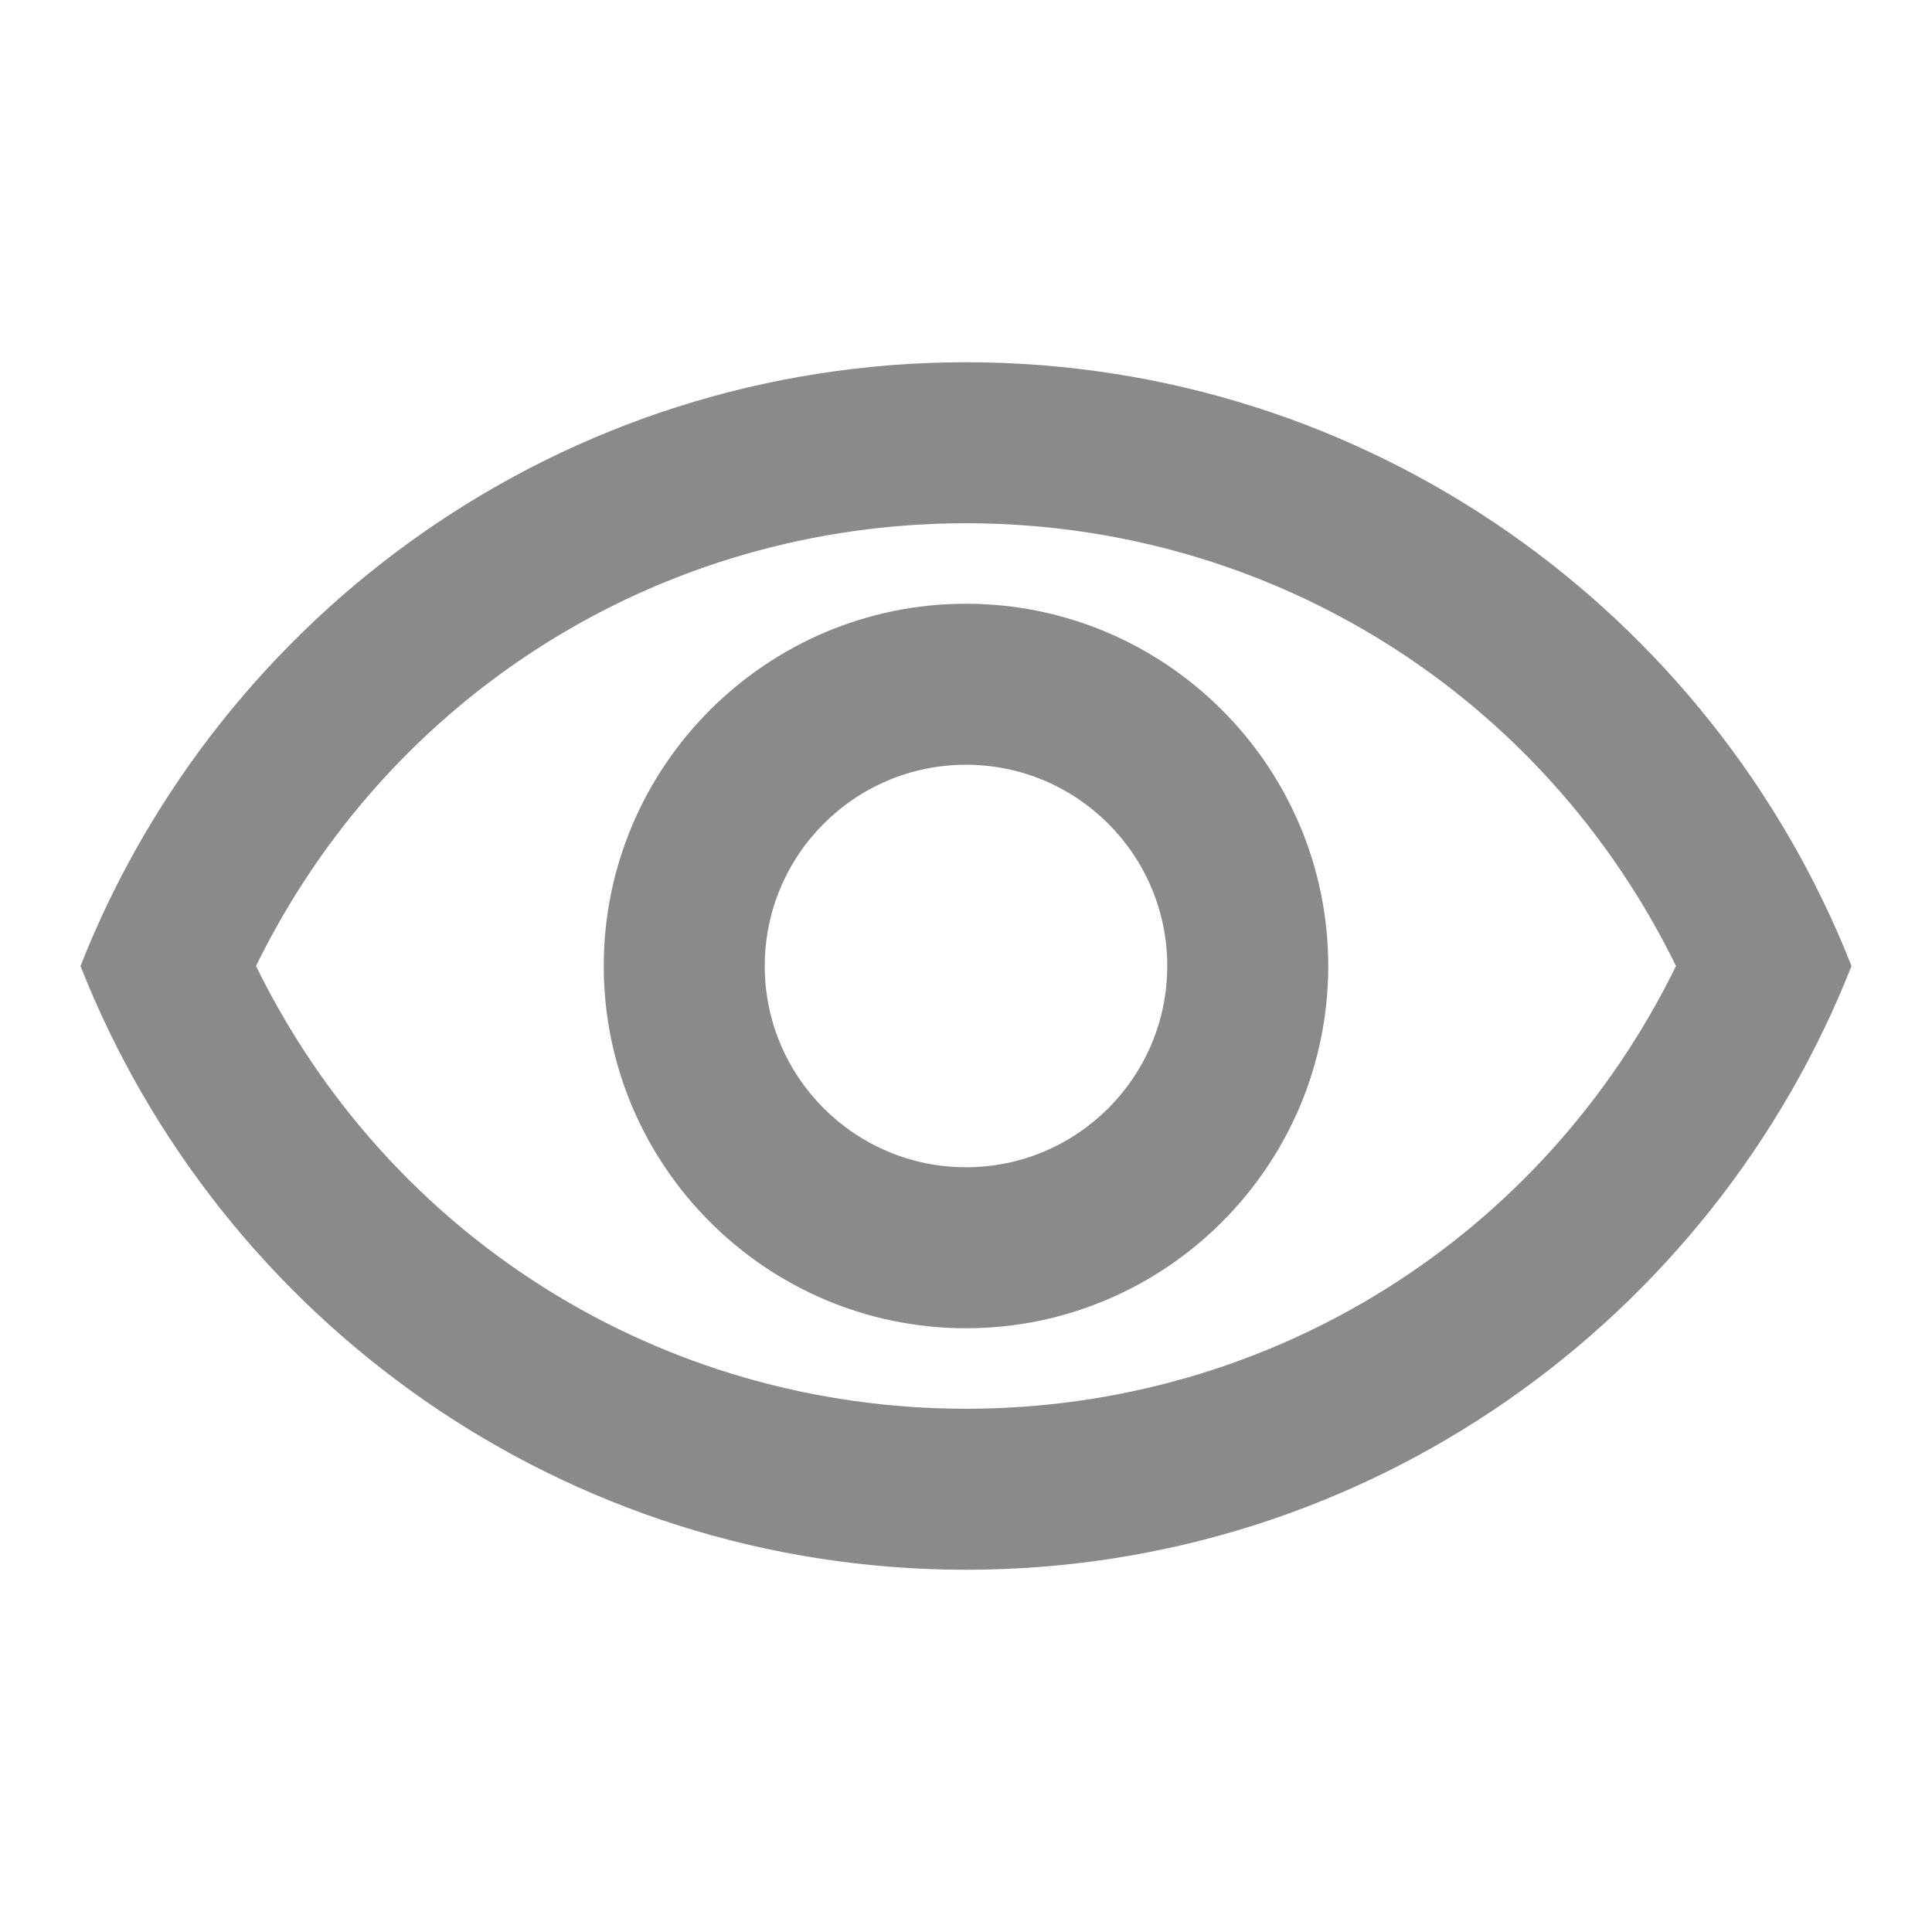 <svg xmlns="http://www.w3.org/2000/svg" width="18" height="18" viewBox="0 0 18 18" fill="none">
  <path fill-rule="evenodd" clip-rule="evenodd" d="M0.75 9C2.047 5.707 5.25 3.375 9 3.375C12.75 3.375 15.953 5.707 17.25 9C15.953 12.293 12.75 14.625 9 14.625C5.25 14.625 2.047 12.293 0.75 9ZM15.615 9C14.377 6.473 11.842 4.875 9 4.875C6.157 4.875 3.623 6.473 2.385 9C3.623 11.527 6.157 13.125 9 13.125C11.842 13.125 14.377 11.527 15.615 9ZM9 7.125C10.035 7.125 10.875 7.965 10.875 9C10.875 10.035 10.035 10.875 9 10.875C7.965 10.875 7.125 10.035 7.125 9C7.125 7.965 7.965 7.125 9 7.125ZM5.625 9C5.625 7.14 7.14 5.625 9 5.625C10.86 5.625 12.375 7.14 12.375 9C12.375 10.86 10.86 12.375 9 12.375C7.14 12.375 5.625 10.86 5.625 9Z" fill="#8A8A8A"/>
</svg>